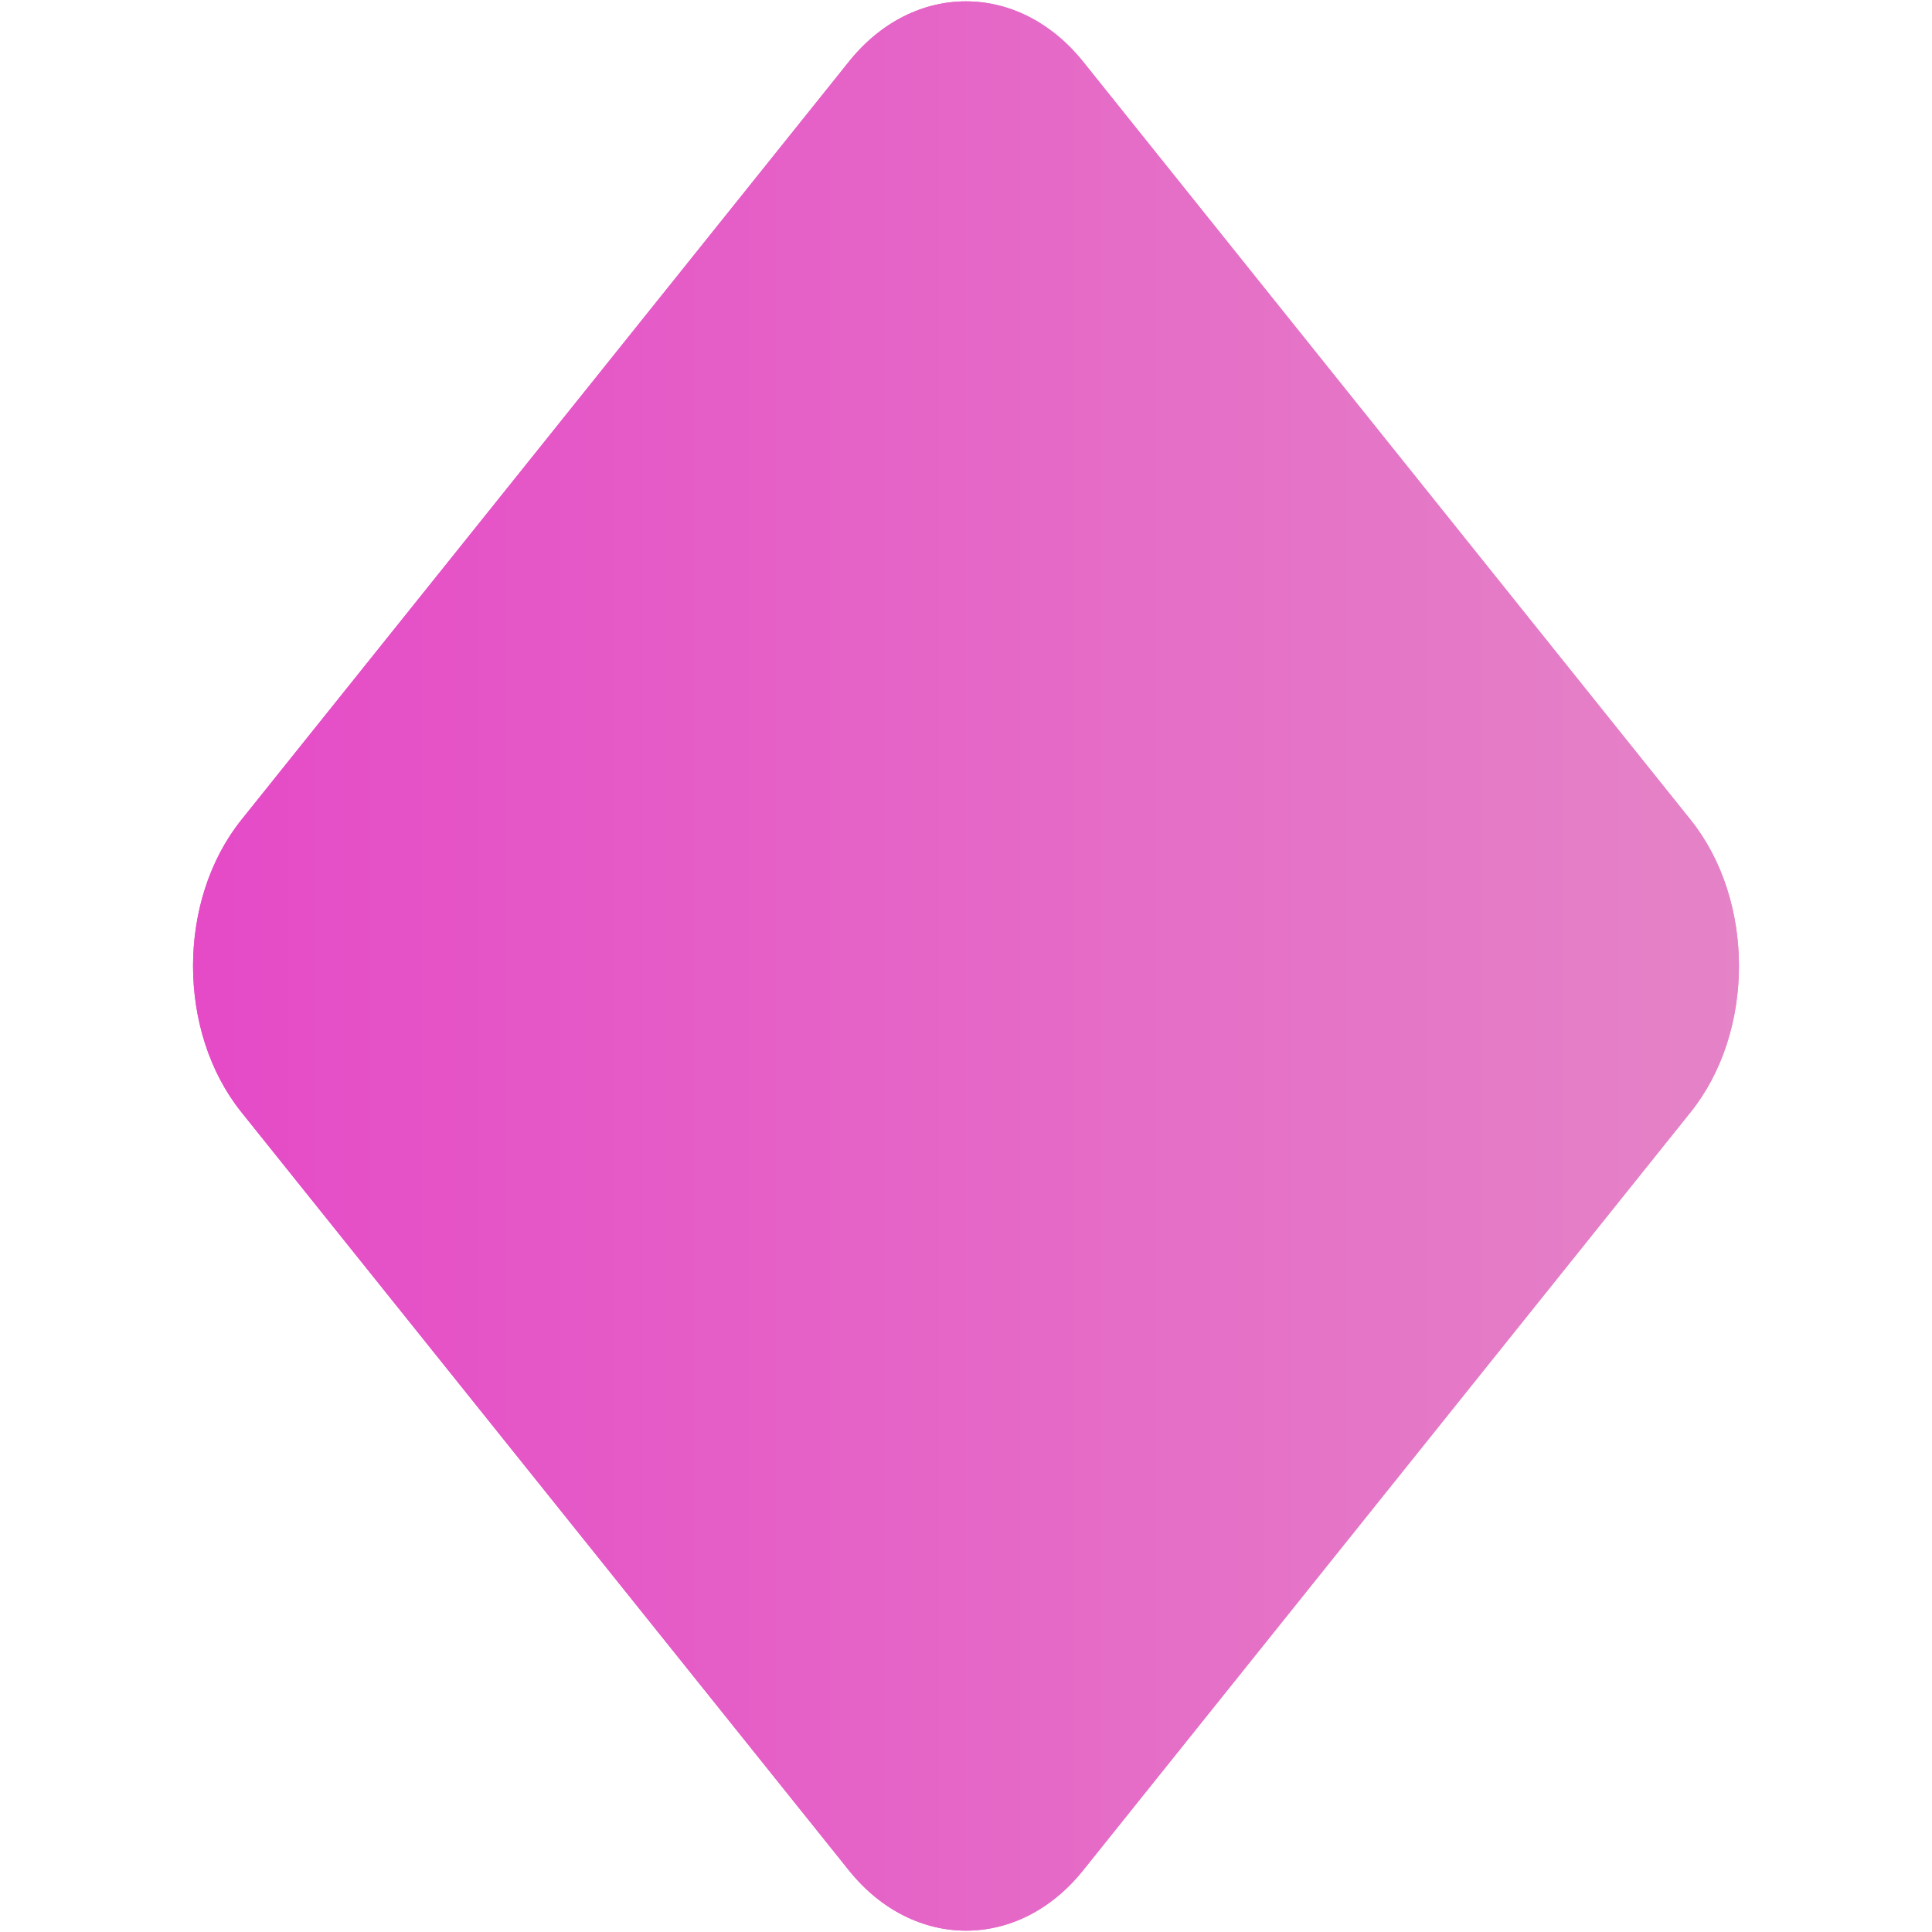 <?xml version="1.0" encoding="utf-8"?>
<!-- Generator: Adobe Illustrator 18.0.0, SVG Export Plug-In . SVG Version: 6.00 Build 0)  -->
<!DOCTYPE svg PUBLIC "-//W3C//DTD SVG 1.1//EN" "http://www.w3.org/Graphics/SVG/1.1/DTD/svg11.dtd">
<svg version="1.1" id="Layer_1" xmlns="http://www.w3.org/2000/svg" xmlns:xlink="http://www.w3.org/1999/xlink" x="0px" y="0px"
	 viewBox="0 0 1000 1000" enable-background="new 0 0 1000 1000" xml:space="preserve">
<g>
	<linearGradient id="SVGID_1_" gradientUnits="userSpaceOnUse" x1="99.958" y1="500" x2="900.042" y2="500">
		<stop  offset="0" style="stop-color:#E54AC7"/>
		<stop  offset="1" style="stop-color:#E583C7"/>
	</linearGradient>
	<path fill="url(#SVGID_1_)" d="M560.6,968.1c-33.3,41.6-87.8,41.6-121.2,0L124.9,575.6c-33.3-41.6-33.3-109.6,0-151.2L439.4,31.9
		c33.3-41.6,87.8-41.6,121.2,0l314.5,392.5c33.3,41.6,33.3,109.6,0,151.2L560.6,968.1z"/>
	<linearGradient id="SVGID_2_" gradientUnits="userSpaceOnUse" x1="99.958" y1="500" x2="900.042" y2="500">
		<stop  offset="0" style="stop-color:#E54AC7"/>
		<stop  offset="1" style="stop-color:#E583C7"/>
	</linearGradient>
	<path fill="url(#SVGID_2_)" d="M560.6,968.1c-33.3,41.6-87.8,41.6-121.2,0L124.9,575.6c-33.3-41.6-33.3-109.6,0-151.2L439.4,31.9
		c33.3-41.6,87.8-41.6,121.2,0l314.5,392.5c33.3,41.6,33.3,109.6,0,151.2L560.6,968.1z"/>
</g>
</svg>
